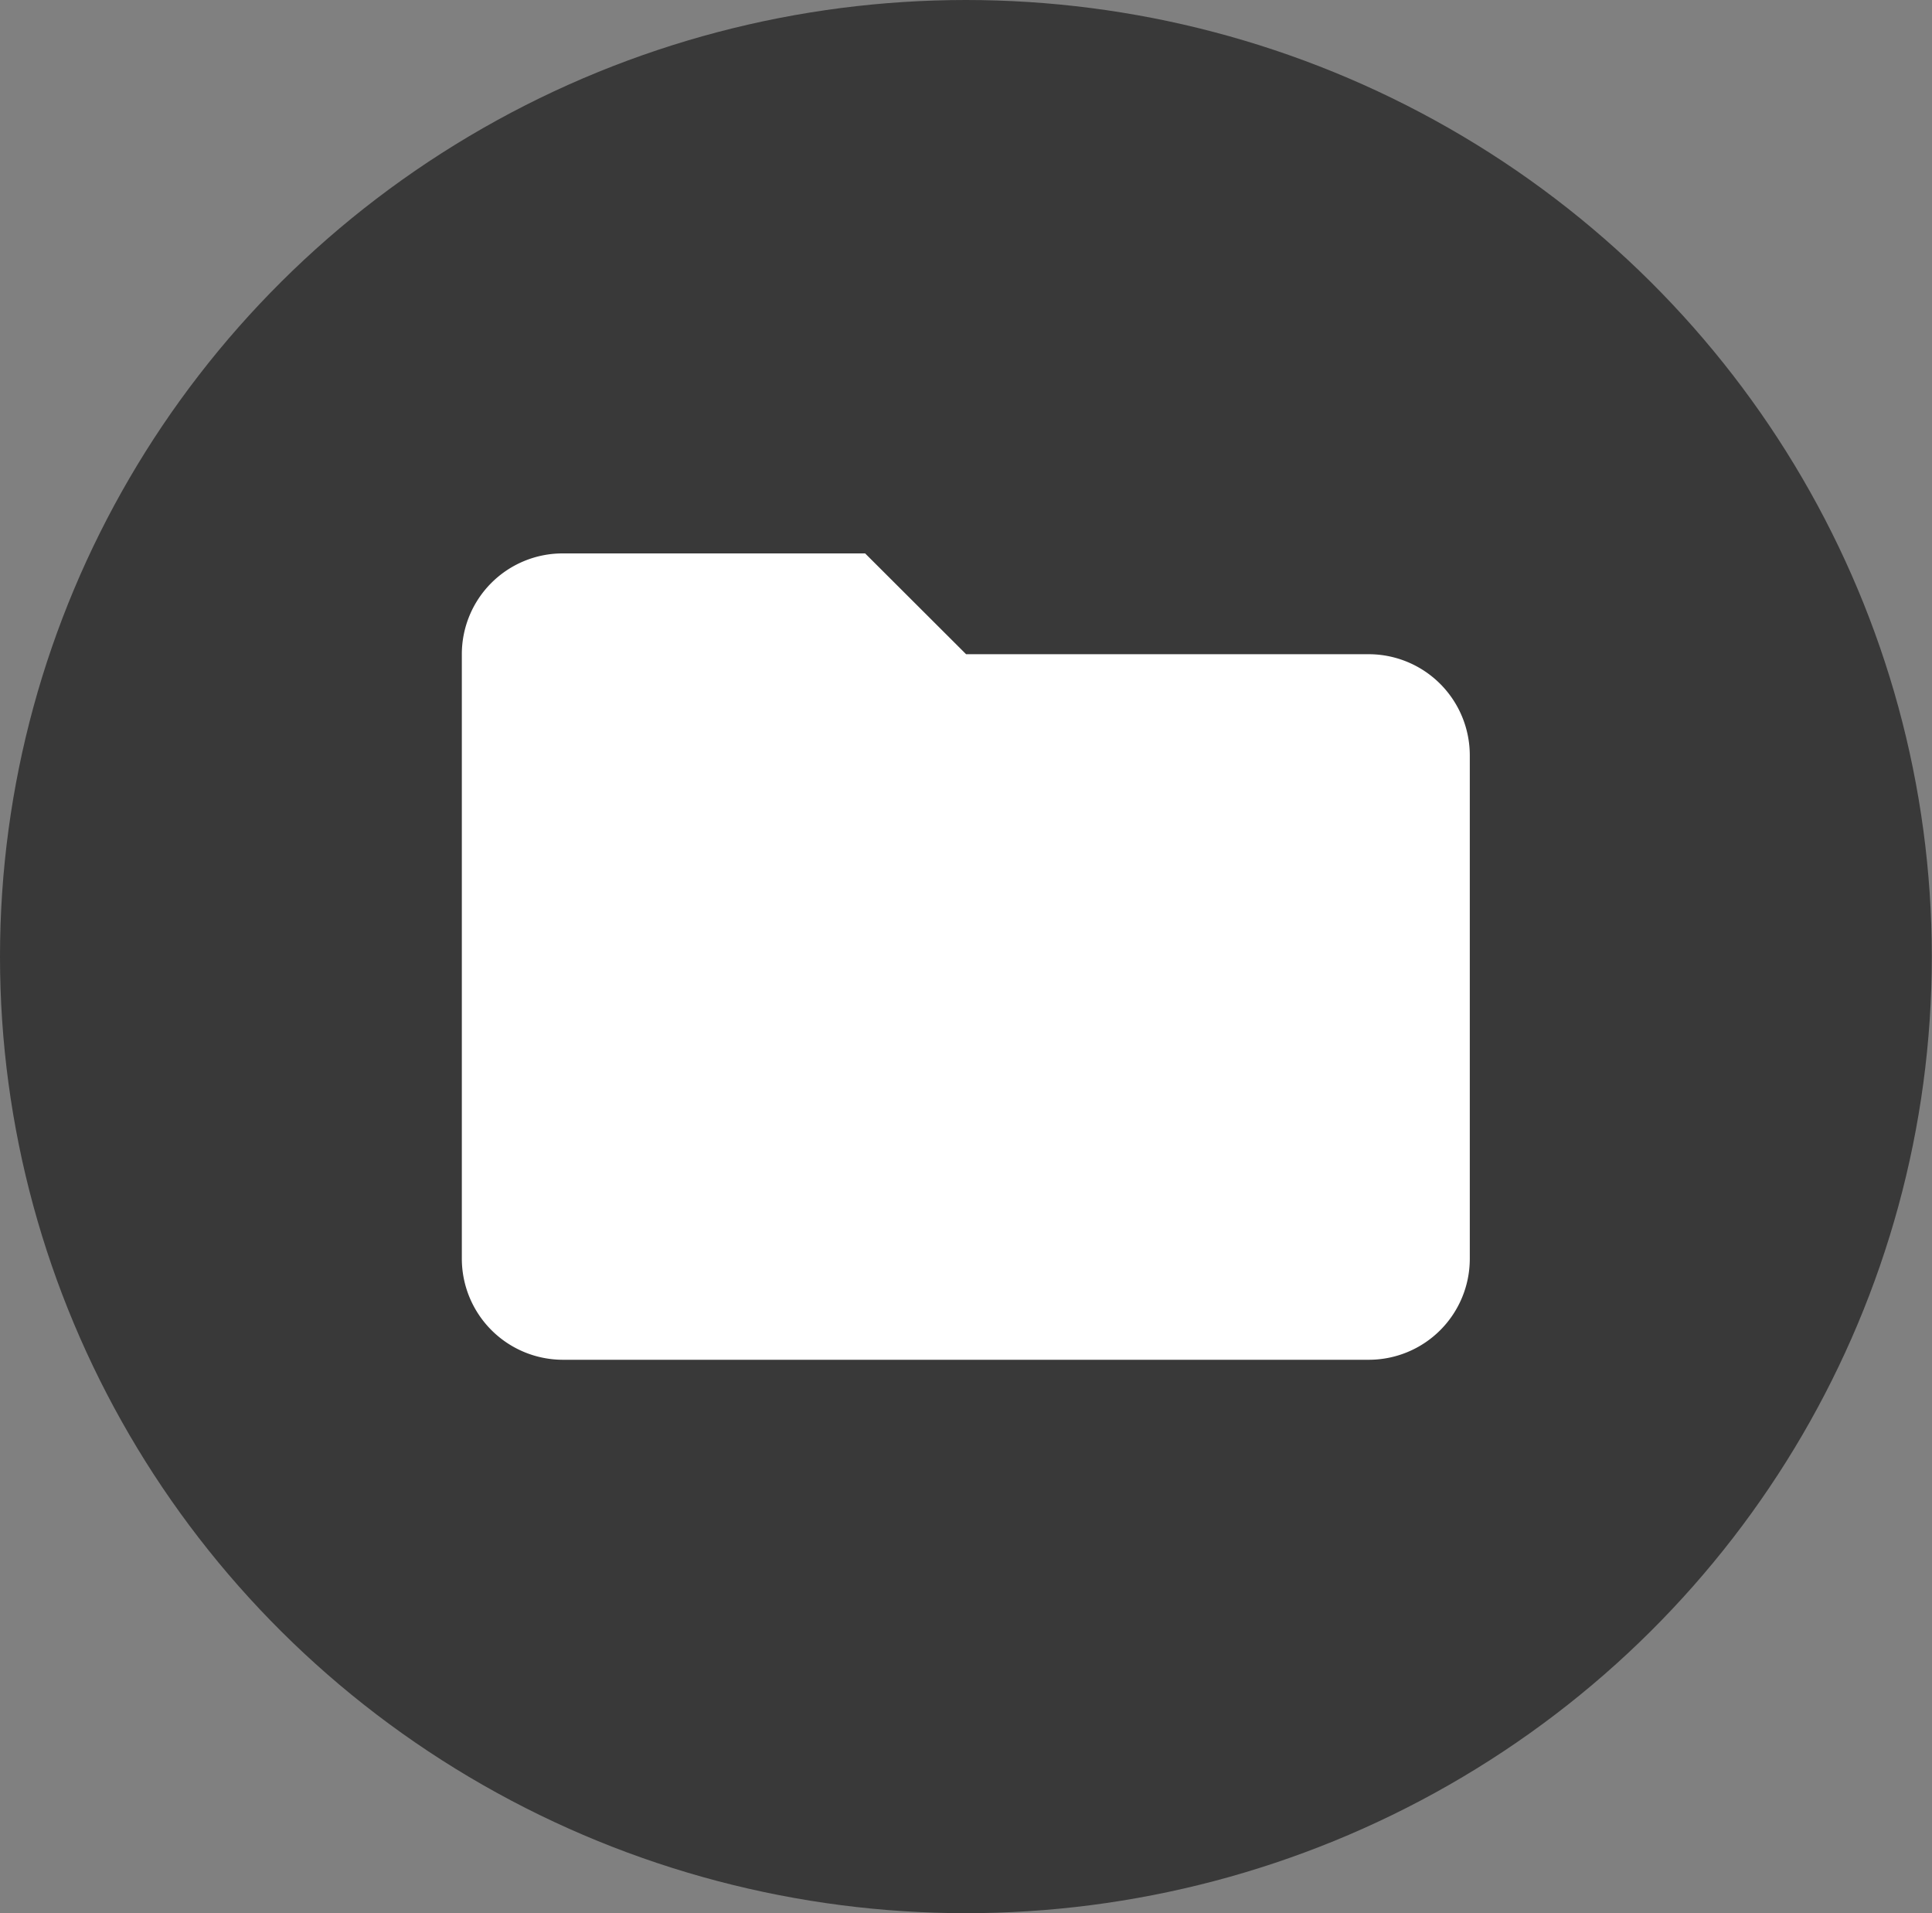 <svg xmlns="http://www.w3.org/2000/svg" viewBox="0 0 101.99 100.99"><rect x="0" y="0" width="101.99" height="100.99" fill="#808080" stroke="none"/><defs><style>.b2090ce6-c7cb-4d1e-a677-932e9777f1c5{fill:#393939;}.b87e1966-5bbc-4e18-b095-86e4ba3d07c0{fill:#fff;}</style></defs><g id="bb4f8c91-a67b-4b5f-8b8d-10a60f18869a" data-name="Ebene 2"><g id="fc9febf0-13f1-4df3-847c-3738c216880d" data-name="footre"><ellipse id="a79e3b5c-b7ca-4345-a71b-2babe9dcd2e0" data-name="Ellipse 11" class="b2090ce6-c7cb-4d1e-a677-932e9777f1c5" cx="50.99" cy="50.49" rx="50.99" ry="50.49"/><path class="b87e1966-5bbc-4e18-b095-86e4ba3d07c0" d="M45.67,29.21h-16a5.32,5.32,0,0,0-5.29,5.32l0,31.92a5.34,5.34,0,0,0,5.32,5.32H72.27a5.33,5.33,0,0,0,5.32-5.32V39.85a5.34,5.34,0,0,0-5.32-5.32H51Z"/></g></g></svg>